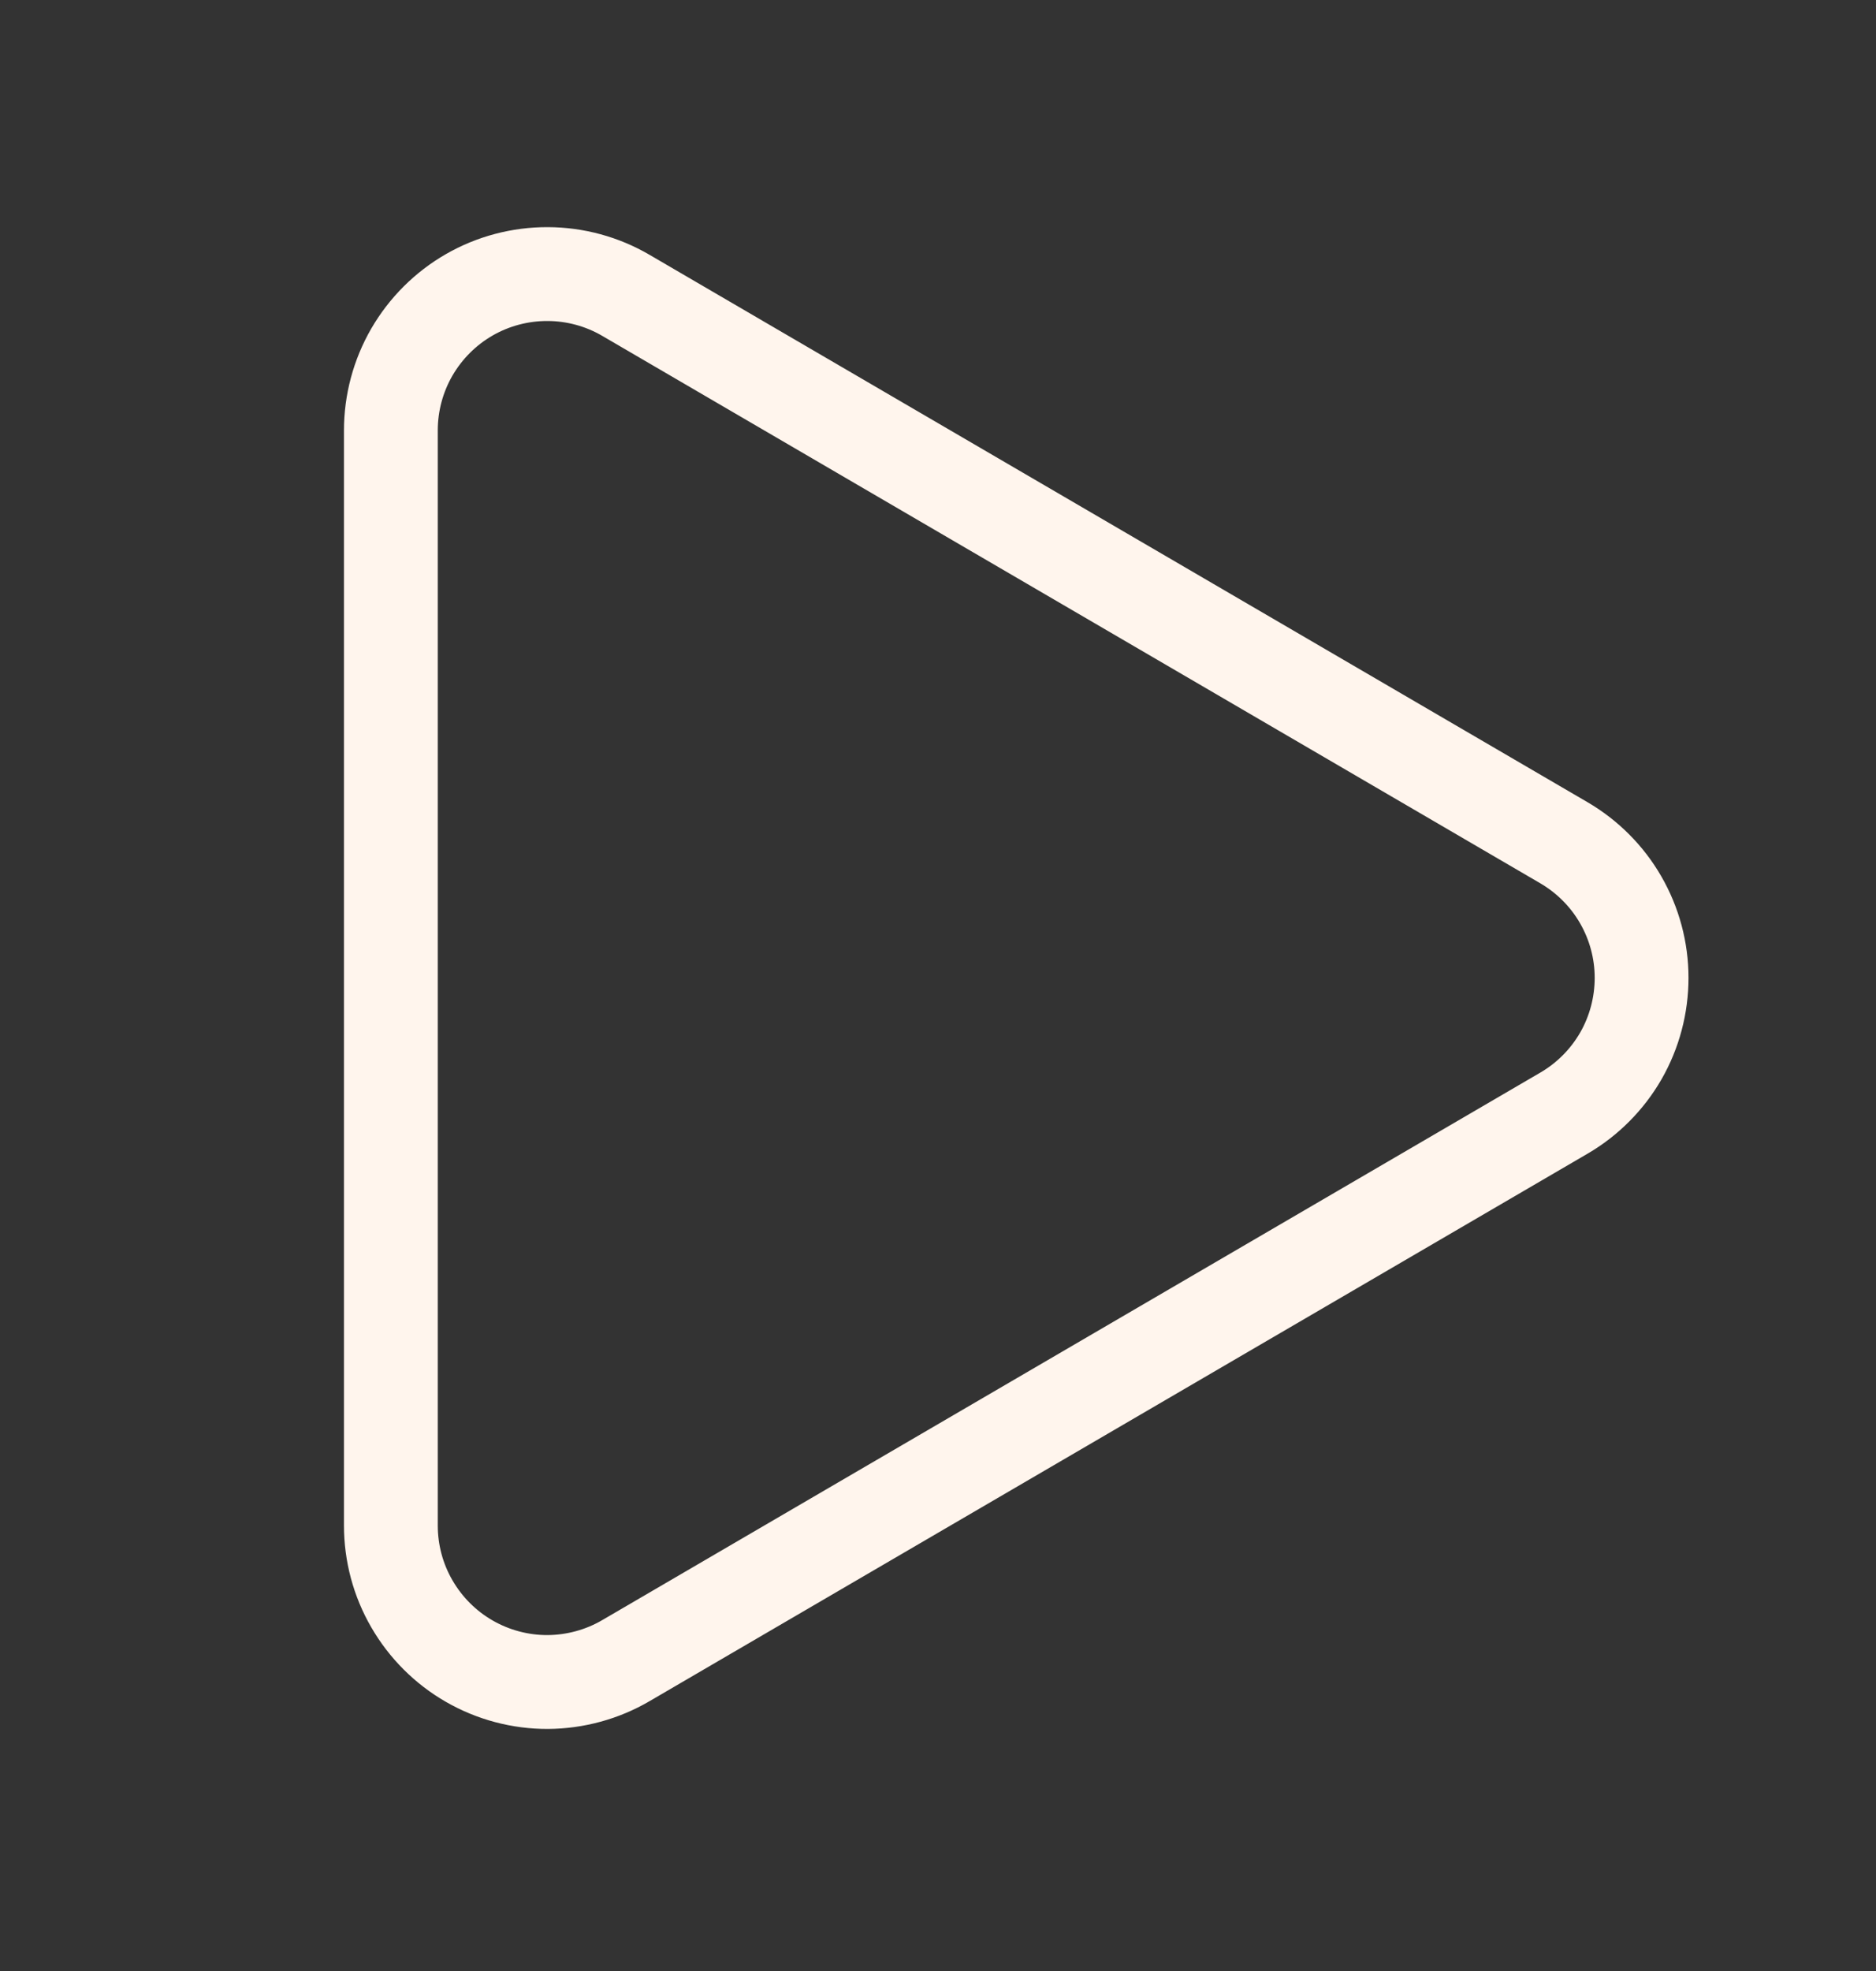 <svg width="20" height="21" viewBox="0 0 20 21" fill="none" xmlns="http://www.w3.org/2000/svg">
<rect x="0" y="0" width="20" height="21" fill="#333333" stroke="none"/>
<path d="M4.167 4.587C4.167 4.293 4.244 4.005 4.391 3.751C4.538 3.498 4.749 3.287 5.003 3.141C5.257 2.995 5.546 2.919 5.839 2.92C6.132 2.921 6.42 2.999 6.673 3.147L16.671 8.978C16.923 9.125 17.133 9.335 17.278 9.587C17.424 9.84 17.501 10.127 17.501 10.418C17.501 10.71 17.425 10.997 17.28 11.25C17.134 11.503 16.925 11.713 16.673 11.86L6.673 17.693C6.42 17.841 6.132 17.919 5.839 17.921C5.546 17.922 5.257 17.845 5.003 17.699C4.749 17.553 4.538 17.342 4.391 17.088C4.244 16.835 4.167 16.547 4.167 16.253V4.587Z" stroke="#FFF5ED" stroke-linecap="round" stroke-linejoin="round"/>
</svg>
